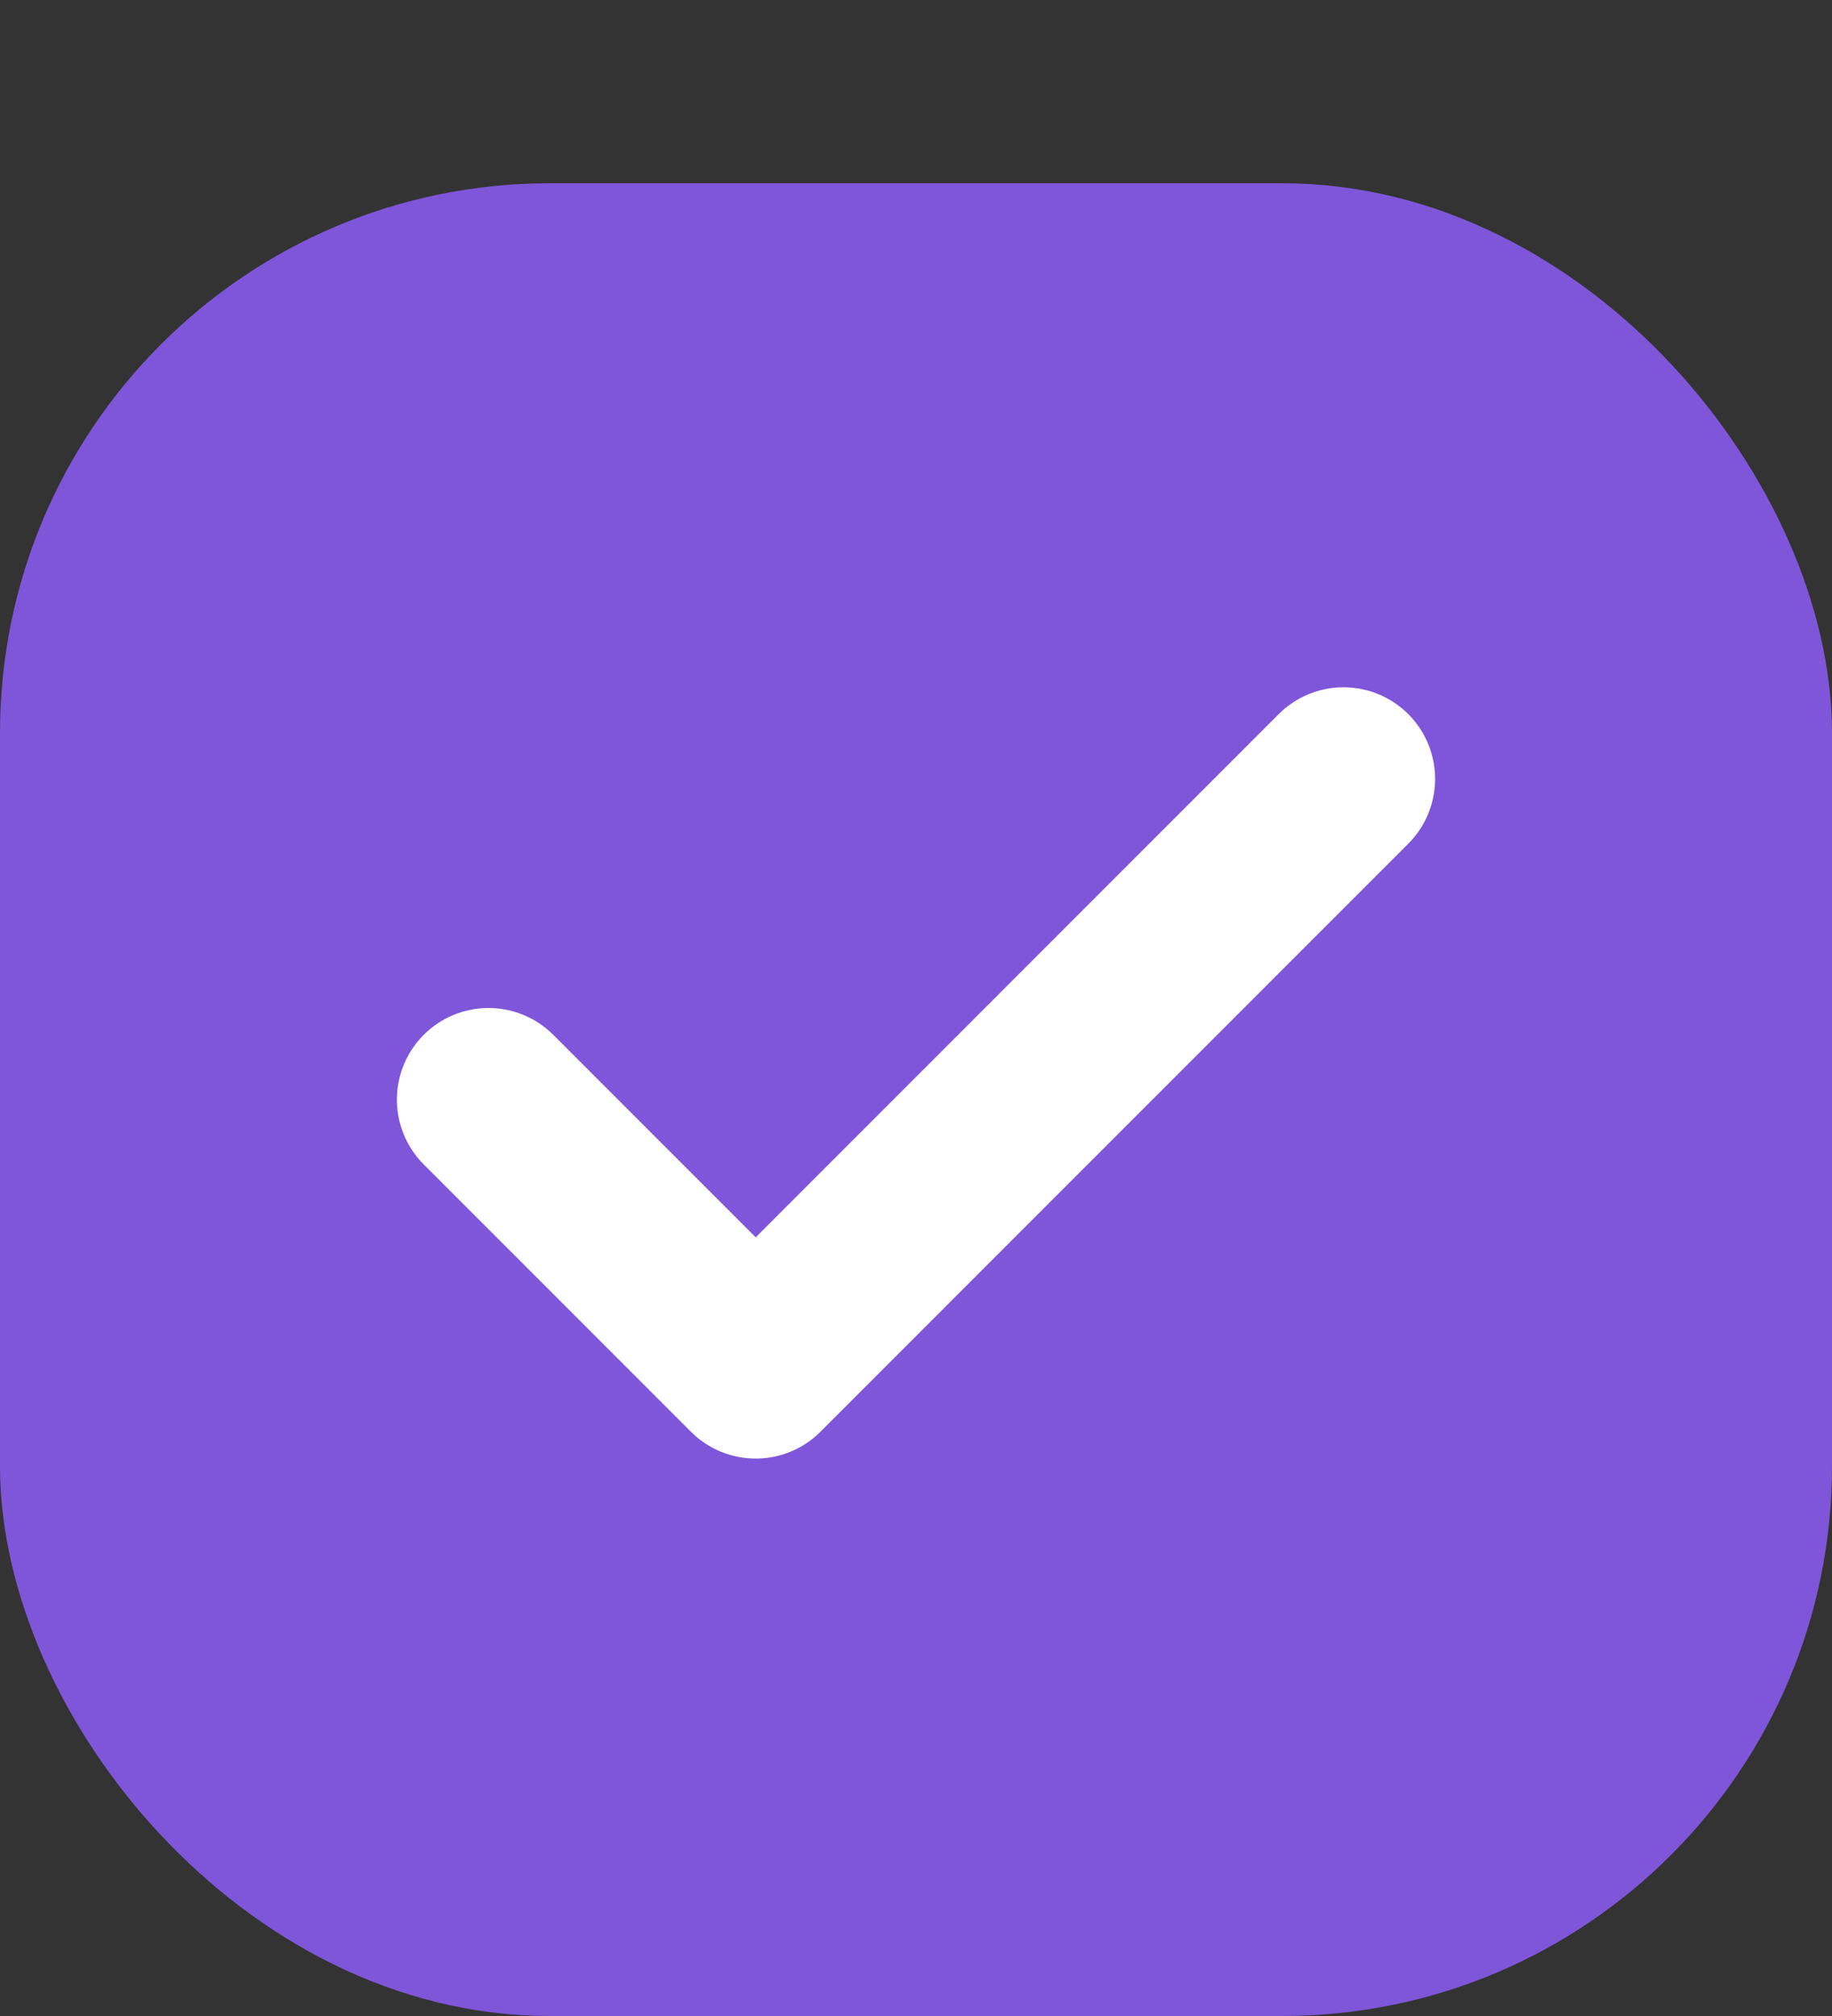 <svg width="20" height="22" viewBox="0 0 20 22" fill="none" xmlns="http://www.w3.org/2000/svg">
<rect x="0" y="0" width="20" height="22" fill="#333333" stroke="none"/>
<rect x="0.5" y="2.5" width="19" height="19" rx="5.5" fill="#7F56D9"/>
<rect x="0.5" y="2.5" width="19" height="19" rx="5.5" stroke="#7F56D9"/>
<path d="M14.667 8.5L8.25 14.917L5.333 12" stroke="white" stroke-width="2" stroke-linecap="round" stroke-linejoin="round"/>
</svg>
